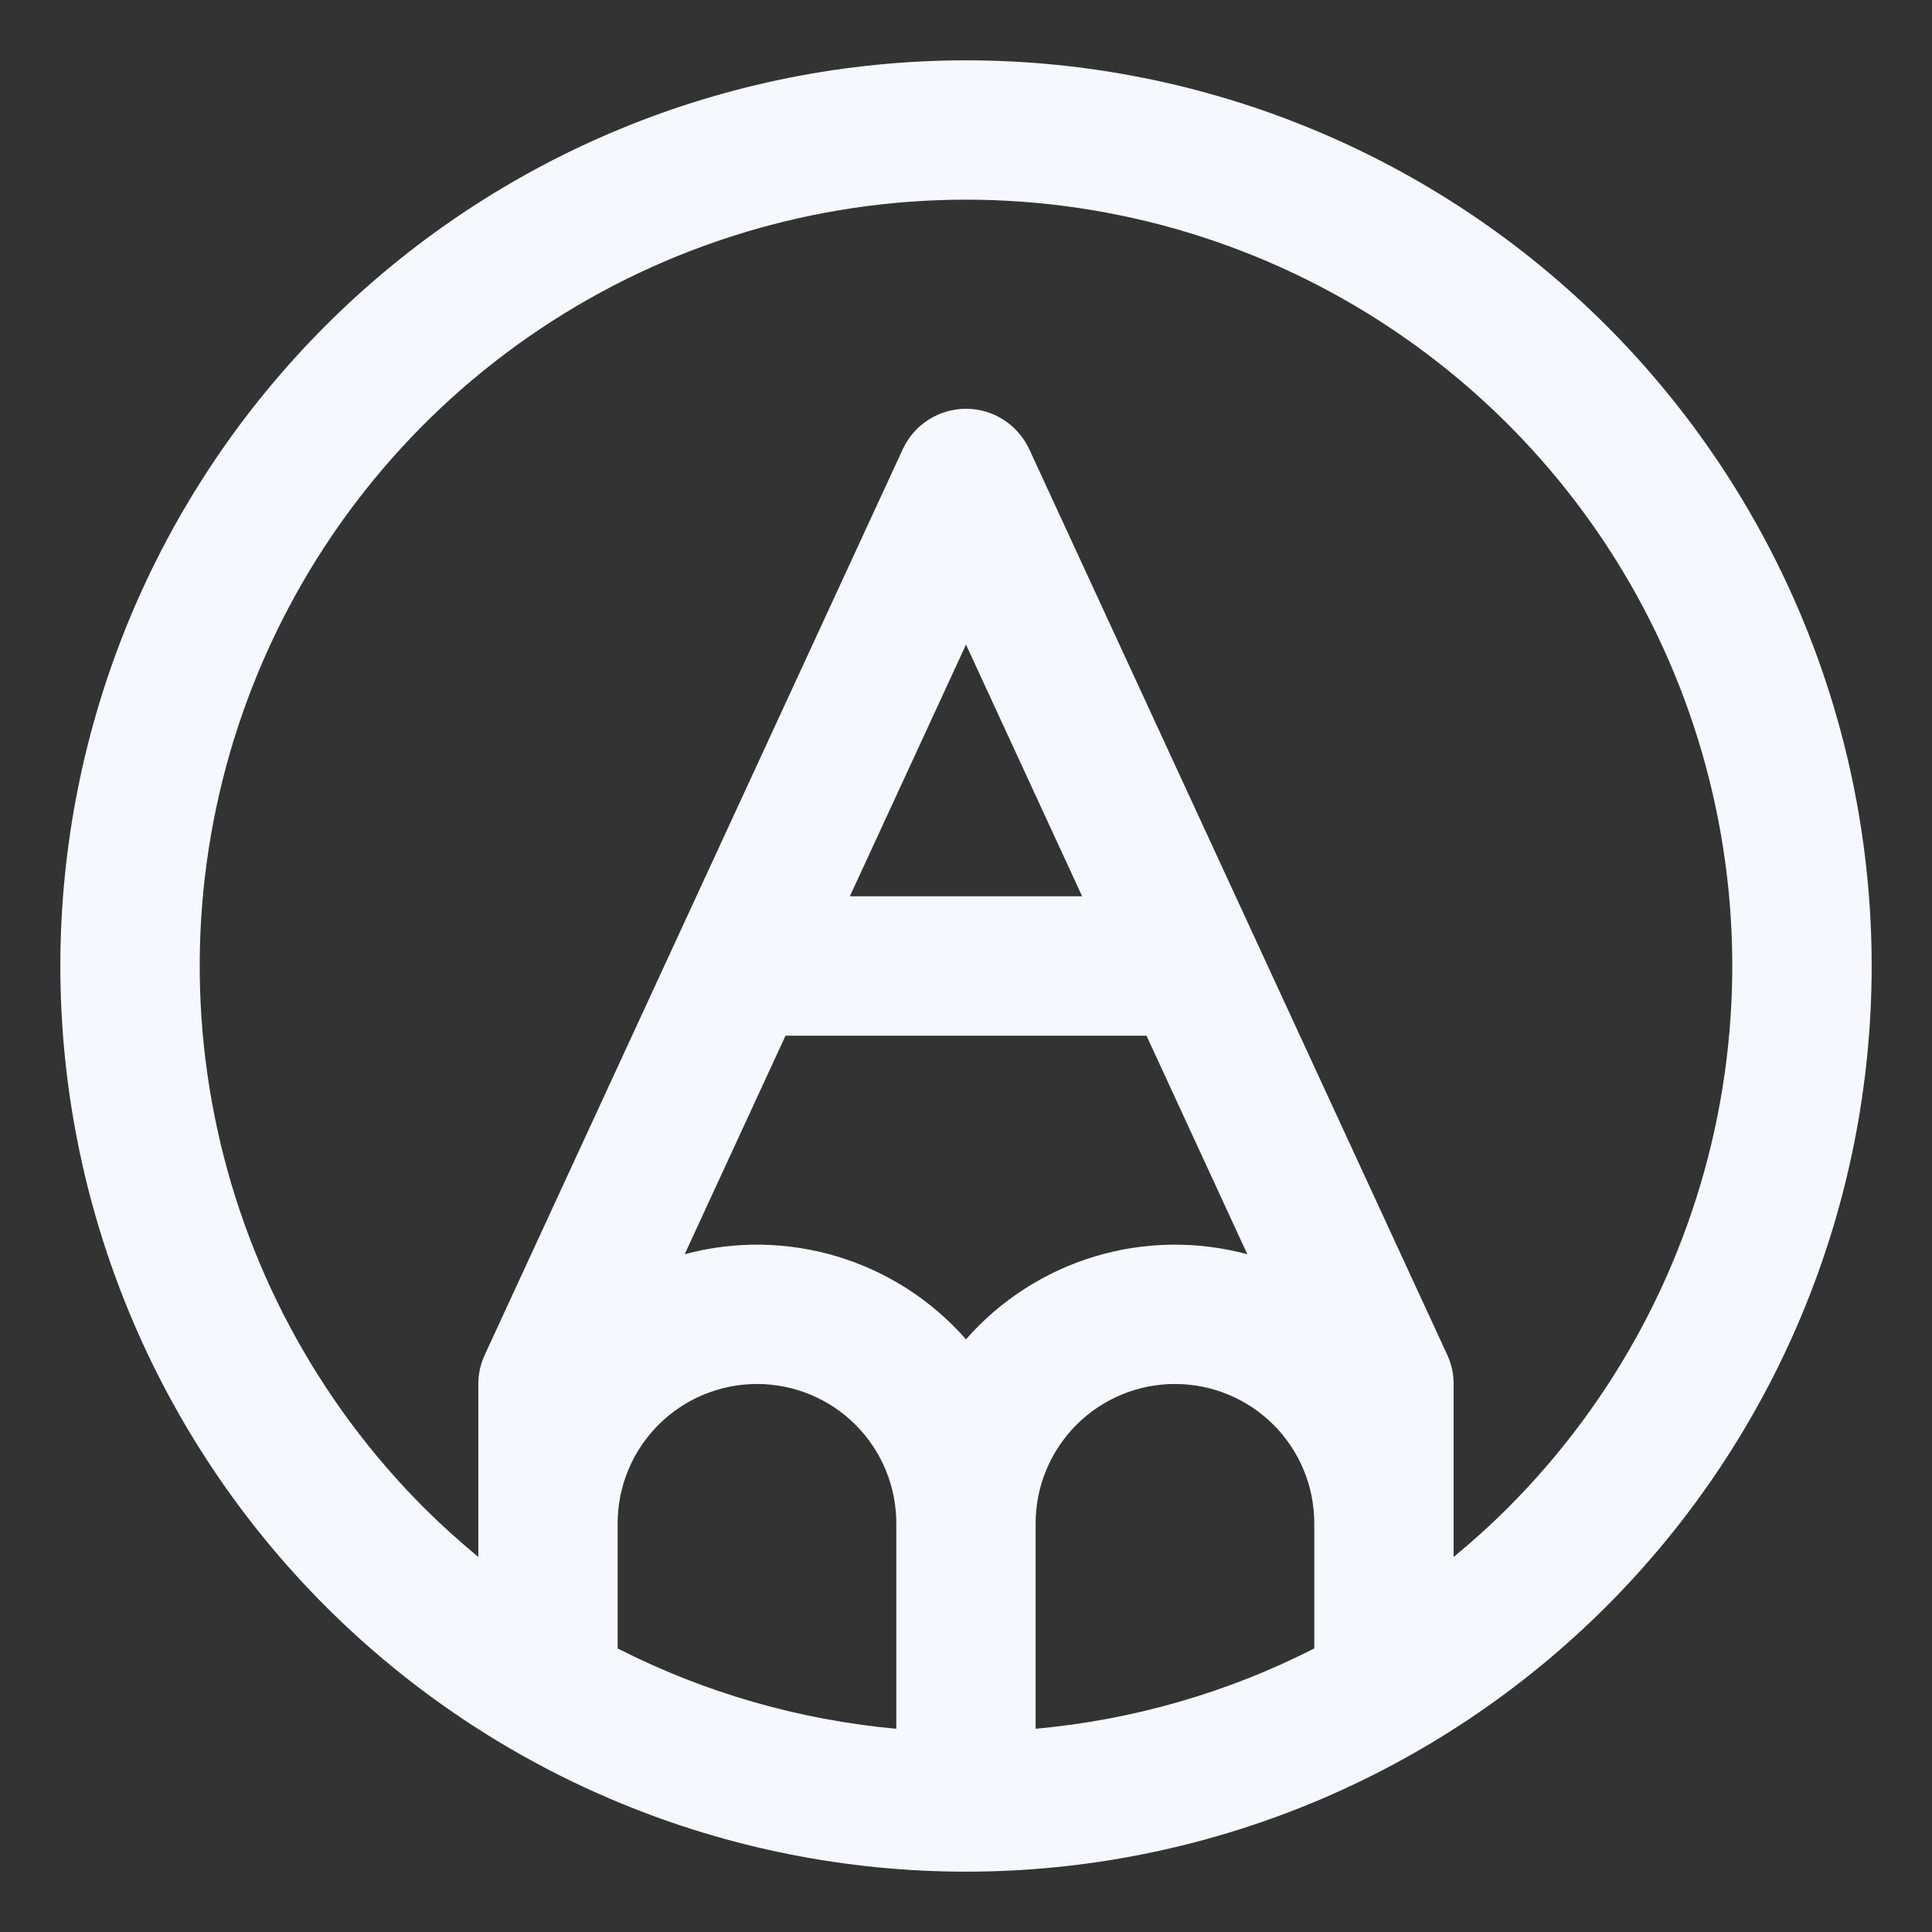 <svg width="26" height="26" viewBox="0 0 26 26" fill="none" xmlns="http://www.w3.org/2000/svg">
<rect x="0" y="0" width="26" height="26" fill="#333333" stroke="none"/>
<path d="M21.618 4.382C19.332 2.096 16.232 0.812 13 0.812C9.768 0.812 6.668 2.096 4.382 4.382C2.096 6.668 0.812 9.768 0.812 13C0.812 16.232 2.096 19.332 4.382 21.618C6.668 23.904 9.768 25.188 13 25.188C16.232 25.188 19.332 23.904 21.618 21.618C23.904 19.332 25.188 16.232 25.188 13C25.188 9.768 23.904 6.668 21.618 4.382ZM8.312 20.5C8.312 20.003 8.51 19.526 8.862 19.174C9.213 18.823 9.69 18.625 10.187 18.625C10.685 18.625 11.162 18.823 11.513 19.174C11.865 19.526 12.062 20.003 12.062 20.5V23.265C10.755 23.146 9.482 22.78 8.312 22.184V20.5ZM13.937 20.5C13.937 20.003 14.135 19.526 14.487 19.174C14.838 18.823 15.315 18.625 15.812 18.625C16.31 18.625 16.787 18.823 17.138 19.174C17.49 19.526 17.687 20.003 17.687 20.5V22.184C16.518 22.78 15.245 23.146 13.937 23.265V20.5ZM10.571 13.938H15.429L16.786 16.879C16.111 16.697 15.399 16.708 14.729 16.91C14.06 17.113 13.461 17.498 13 18.024C12.539 17.498 11.94 17.113 11.27 16.91C10.601 16.708 9.889 16.697 9.214 16.879L10.571 13.938ZM11.437 12.062L13 8.675L14.563 12.062H11.437ZM20.291 20.293C20.057 20.527 19.813 20.746 19.562 20.953V18.625C19.563 18.489 19.533 18.355 19.476 18.232L13.851 6.045C13.775 5.883 13.655 5.745 13.505 5.649C13.354 5.552 13.179 5.501 13 5.501C12.821 5.501 12.646 5.552 12.495 5.649C12.344 5.745 12.224 5.883 12.149 6.045L6.524 18.232C6.467 18.355 6.437 18.489 6.437 18.625V20.953C6.187 20.746 5.943 20.527 5.708 20.293C4.266 18.85 3.284 17.013 2.886 15.012C2.488 13.012 2.692 10.938 3.472 9.054C4.253 7.169 5.574 5.559 7.27 4.426C8.966 3.292 10.96 2.687 13 2.687C15.04 2.687 17.034 3.292 18.729 4.426C20.425 5.559 21.747 7.169 22.528 9.054C23.308 10.938 23.512 13.012 23.114 15.012C22.716 17.013 21.734 18.85 20.291 20.293Z" fill="#F5F8FF"/>
</svg>
